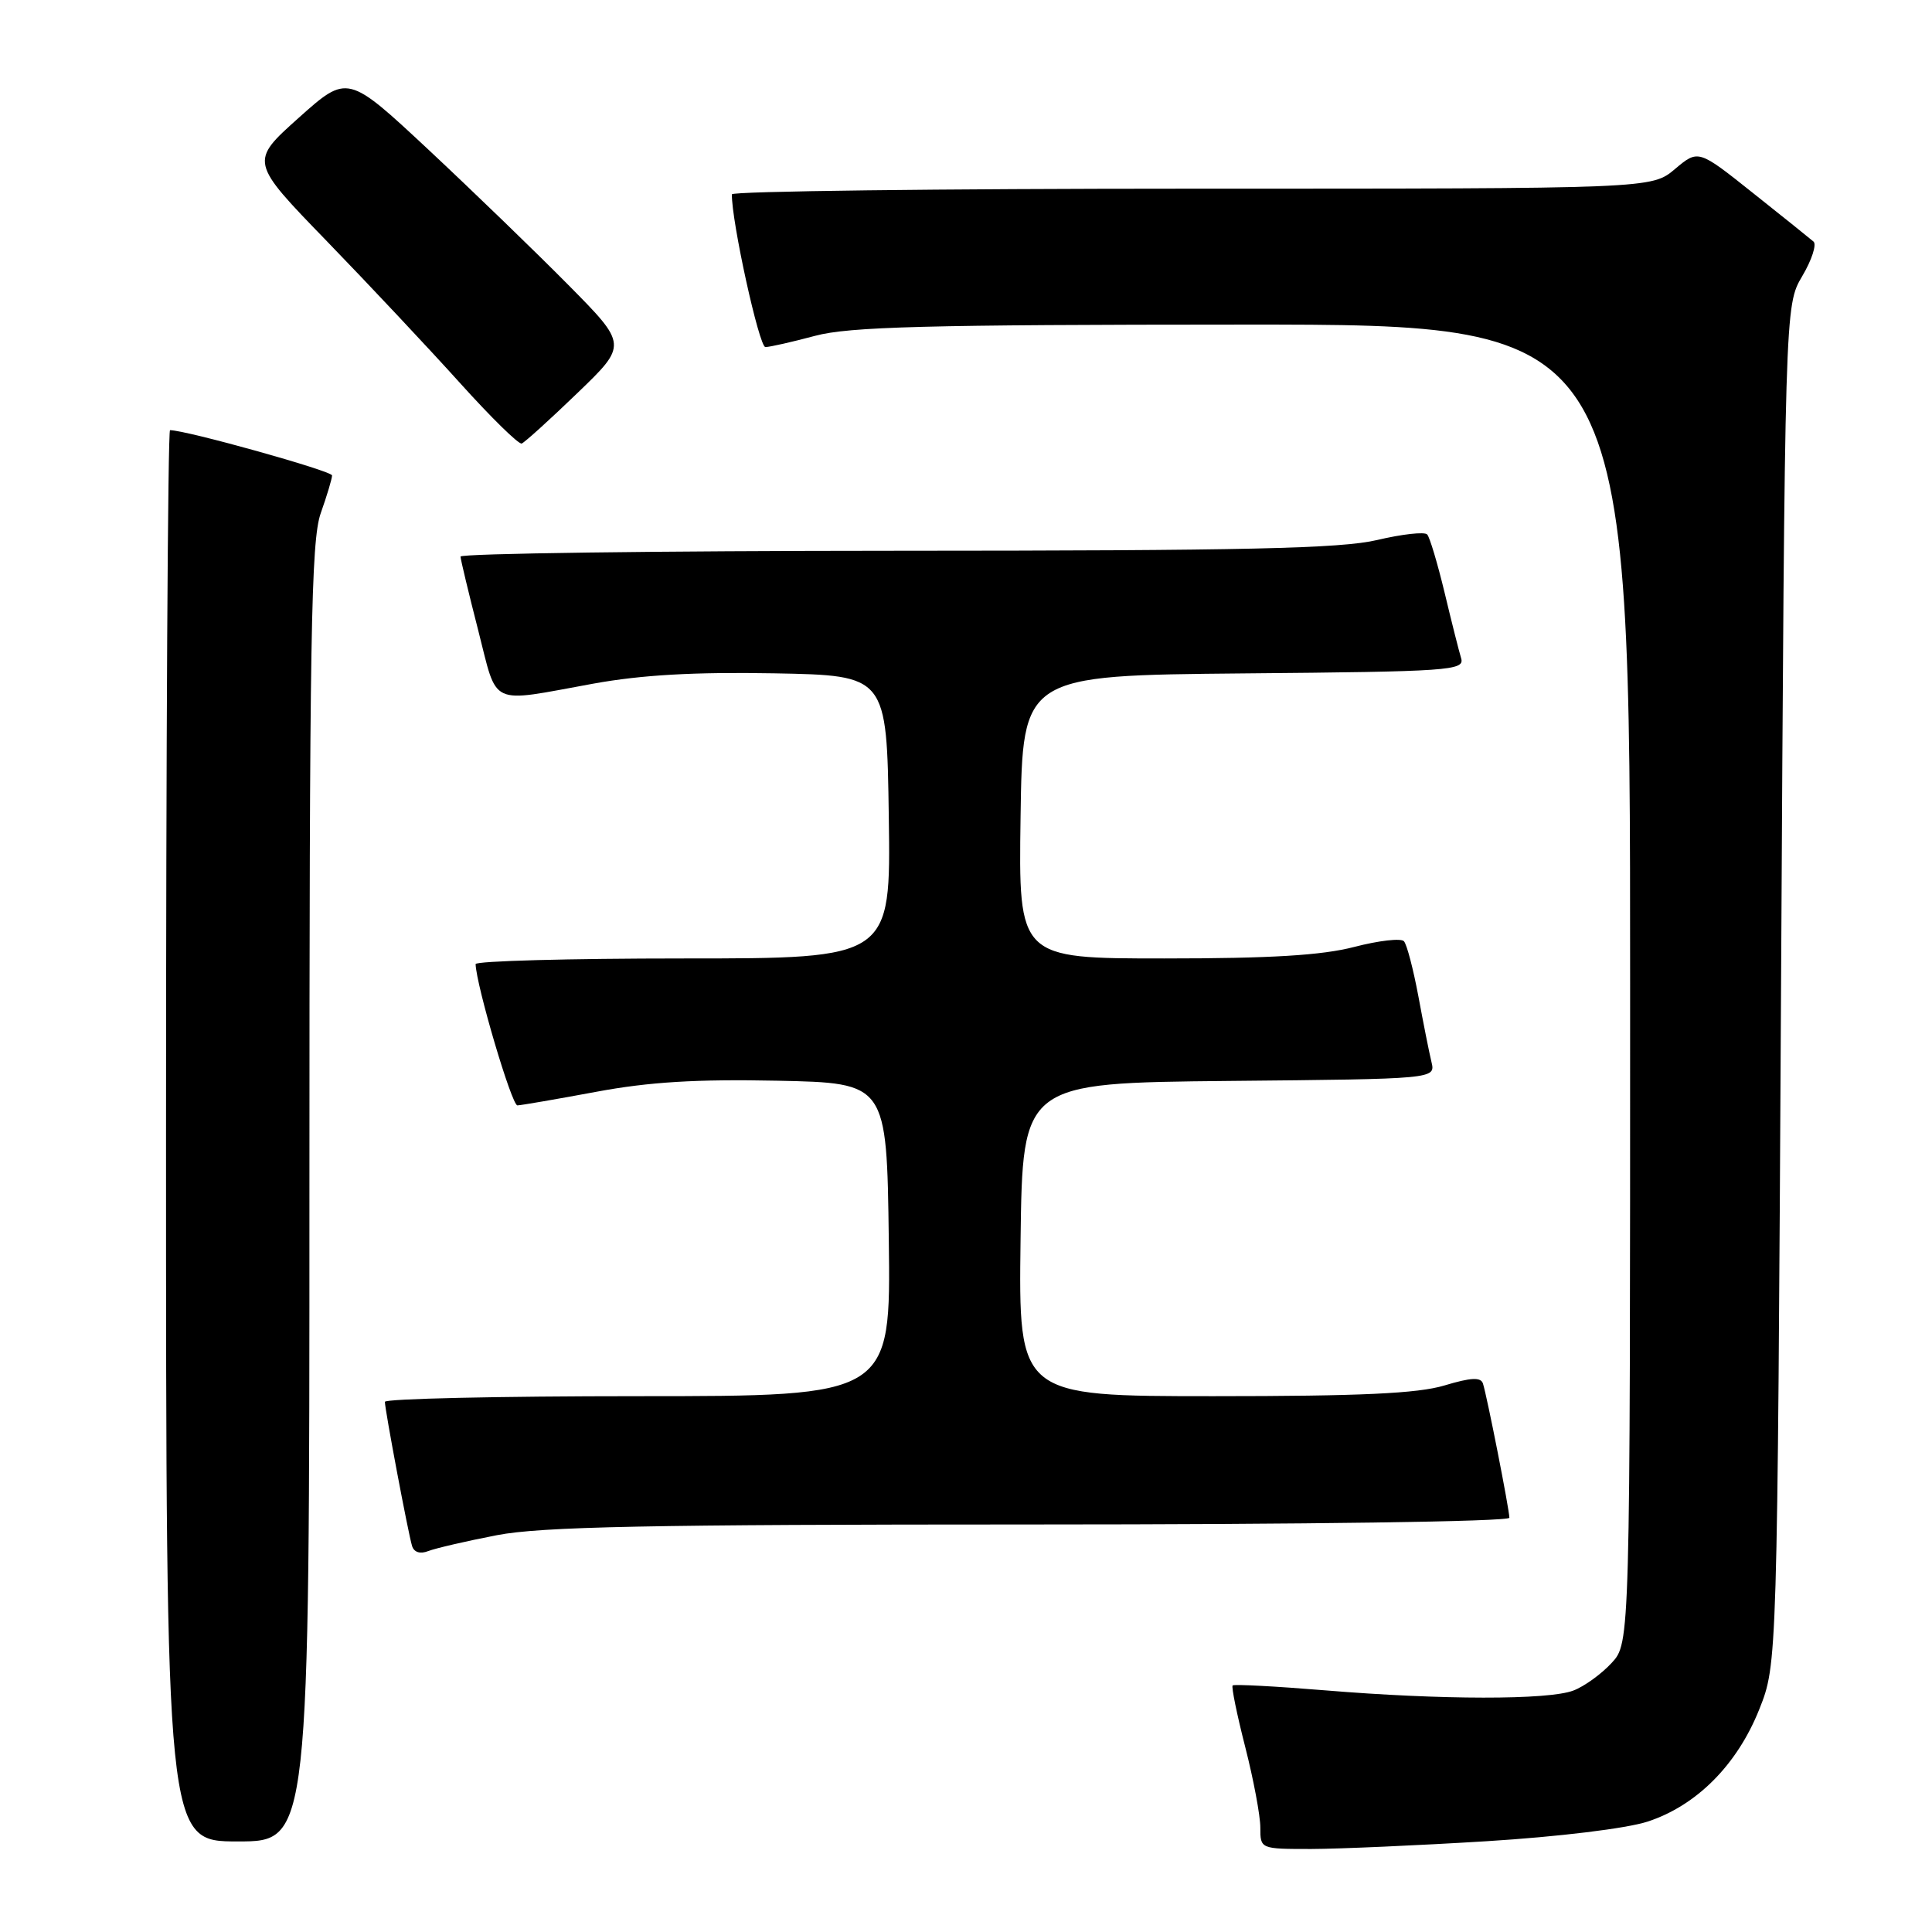 <?xml version="1.0" encoding="UTF-8" standalone="no"?>
<!DOCTYPE svg PUBLIC "-//W3C//DTD SVG 1.1//EN" "http://www.w3.org/Graphics/SVG/1.1/DTD/svg11.dtd" >
<svg xmlns="http://www.w3.org/2000/svg" xmlns:xlink="http://www.w3.org/1999/xlink" version="1.1" viewBox="0 0 256 256">
 <g >
 <path fill="currentColor"
d=" M 197.00 243.97 C 206.50 243.38 215.54 242.28 218.32 241.37 C 224.80 239.25 230.18 233.85 233.11 226.50 C 235.50 220.50 235.50 220.50 236.00 130.50 C 236.50 40.50 236.50 40.50 238.80 36.60 C 240.07 34.46 240.74 32.39 240.30 32.01 C 239.86 31.63 236.24 28.72 232.26 25.56 C 225.03 19.80 225.03 19.80 221.94 22.40 C 218.85 25.00 218.85 25.00 157.92 25.00 C 124.42 25.00 96.99 25.34 96.98 25.75 C 96.91 29.24 100.59 46.00 101.42 45.99 C 102.02 45.98 104.97 45.31 108.00 44.50 C 112.51 43.29 122.74 43.02 164.75 43.01 C 216.00 43.00 216.00 43.00 216.00 130.35 C 216.00 217.71 216.00 217.71 213.54 220.36 C 212.18 221.83 209.91 223.47 208.47 224.01 C 205.17 225.27 190.94 225.25 175.59 223.98 C 169.03 223.44 163.52 223.15 163.33 223.33 C 163.15 223.52 163.90 227.19 165.00 231.49 C 166.10 235.80 167.00 240.60 167.00 242.16 C 167.00 245.00 167.00 245.00 173.75 245.00 C 177.46 244.99 187.93 244.53 197.00 243.97 Z  M 41.00 158.13 C 41.00 84.35 41.21 71.65 42.50 68.00 C 43.33 65.66 44.00 63.41 44.00 63.00 C 44.00 62.40 24.66 57.00 22.53 57.00 C 22.24 57.00 22.00 99.07 22.00 150.50 C 22.00 244.00 22.00 244.00 31.50 244.00 C 41.00 244.00 41.00 244.00 41.00 158.13 Z  M 65.84 203.42 C 71.70 202.29 85.95 202.00 136.59 202.00 C 173.13 202.00 200.00 201.62 200.00 201.11 C 200.00 200.04 197.04 185.00 196.50 183.33 C 196.22 182.46 194.92 182.52 191.40 183.58 C 187.85 184.65 180.29 185.00 160.82 185.00 C 134.96 185.00 134.96 185.00 135.23 164.25 C 135.50 143.50 135.50 143.50 162.85 143.23 C 190.21 142.97 190.21 142.97 189.68 140.73 C 189.38 139.51 188.60 135.57 187.94 132.00 C 187.27 128.43 186.42 125.15 186.03 124.72 C 185.65 124.29 182.69 124.63 179.46 125.47 C 175.16 126.59 168.38 127.00 154.27 127.00 C 134.96 127.00 134.96 127.00 135.23 108.25 C 135.50 89.50 135.50 89.50 164.81 89.23 C 192.09 88.99 194.09 88.85 193.61 87.23 C 193.32 86.28 192.33 82.35 191.41 78.50 C 190.48 74.65 189.45 71.19 189.11 70.82 C 188.78 70.44 185.80 70.77 182.50 71.55 C 177.68 72.69 165.09 72.97 118.75 72.98 C 86.99 72.99 61.01 73.34 61.02 73.75 C 61.04 74.16 62.09 78.55 63.36 83.50 C 65.99 93.77 64.61 93.13 78.60 90.59 C 85.05 89.42 92.04 89.03 102.60 89.22 C 117.50 89.50 117.50 89.50 117.77 108.25 C 118.04 127.00 118.04 127.00 90.52 127.00 C 75.38 127.00 63.01 127.34 63.02 127.75 C 63.12 130.63 67.81 146.49 68.56 146.47 C 69.08 146.45 73.78 145.64 79.00 144.67 C 86.01 143.36 92.30 142.98 103.00 143.20 C 117.50 143.50 117.50 143.50 117.77 164.25 C 118.04 185.00 118.04 185.00 84.52 185.00 C 66.08 185.00 51.00 185.34 51.00 185.75 C 51.00 186.79 54.09 203.19 54.60 204.85 C 54.86 205.69 55.68 205.95 56.76 205.52 C 57.72 205.15 61.80 204.20 65.84 203.42 Z  M 76.49 52.10 C 83.15 45.69 83.15 45.69 75.32 37.77 C 71.02 33.42 62.67 25.35 56.78 19.84 C 46.05 9.83 46.05 9.83 39.57 15.62 C 33.09 21.42 33.09 21.42 43.31 31.96 C 48.93 37.76 56.87 46.22 60.97 50.77 C 65.06 55.31 68.73 58.91 69.13 58.77 C 69.52 58.62 72.84 55.62 76.49 52.10 Z "/>
</g>
</svg>